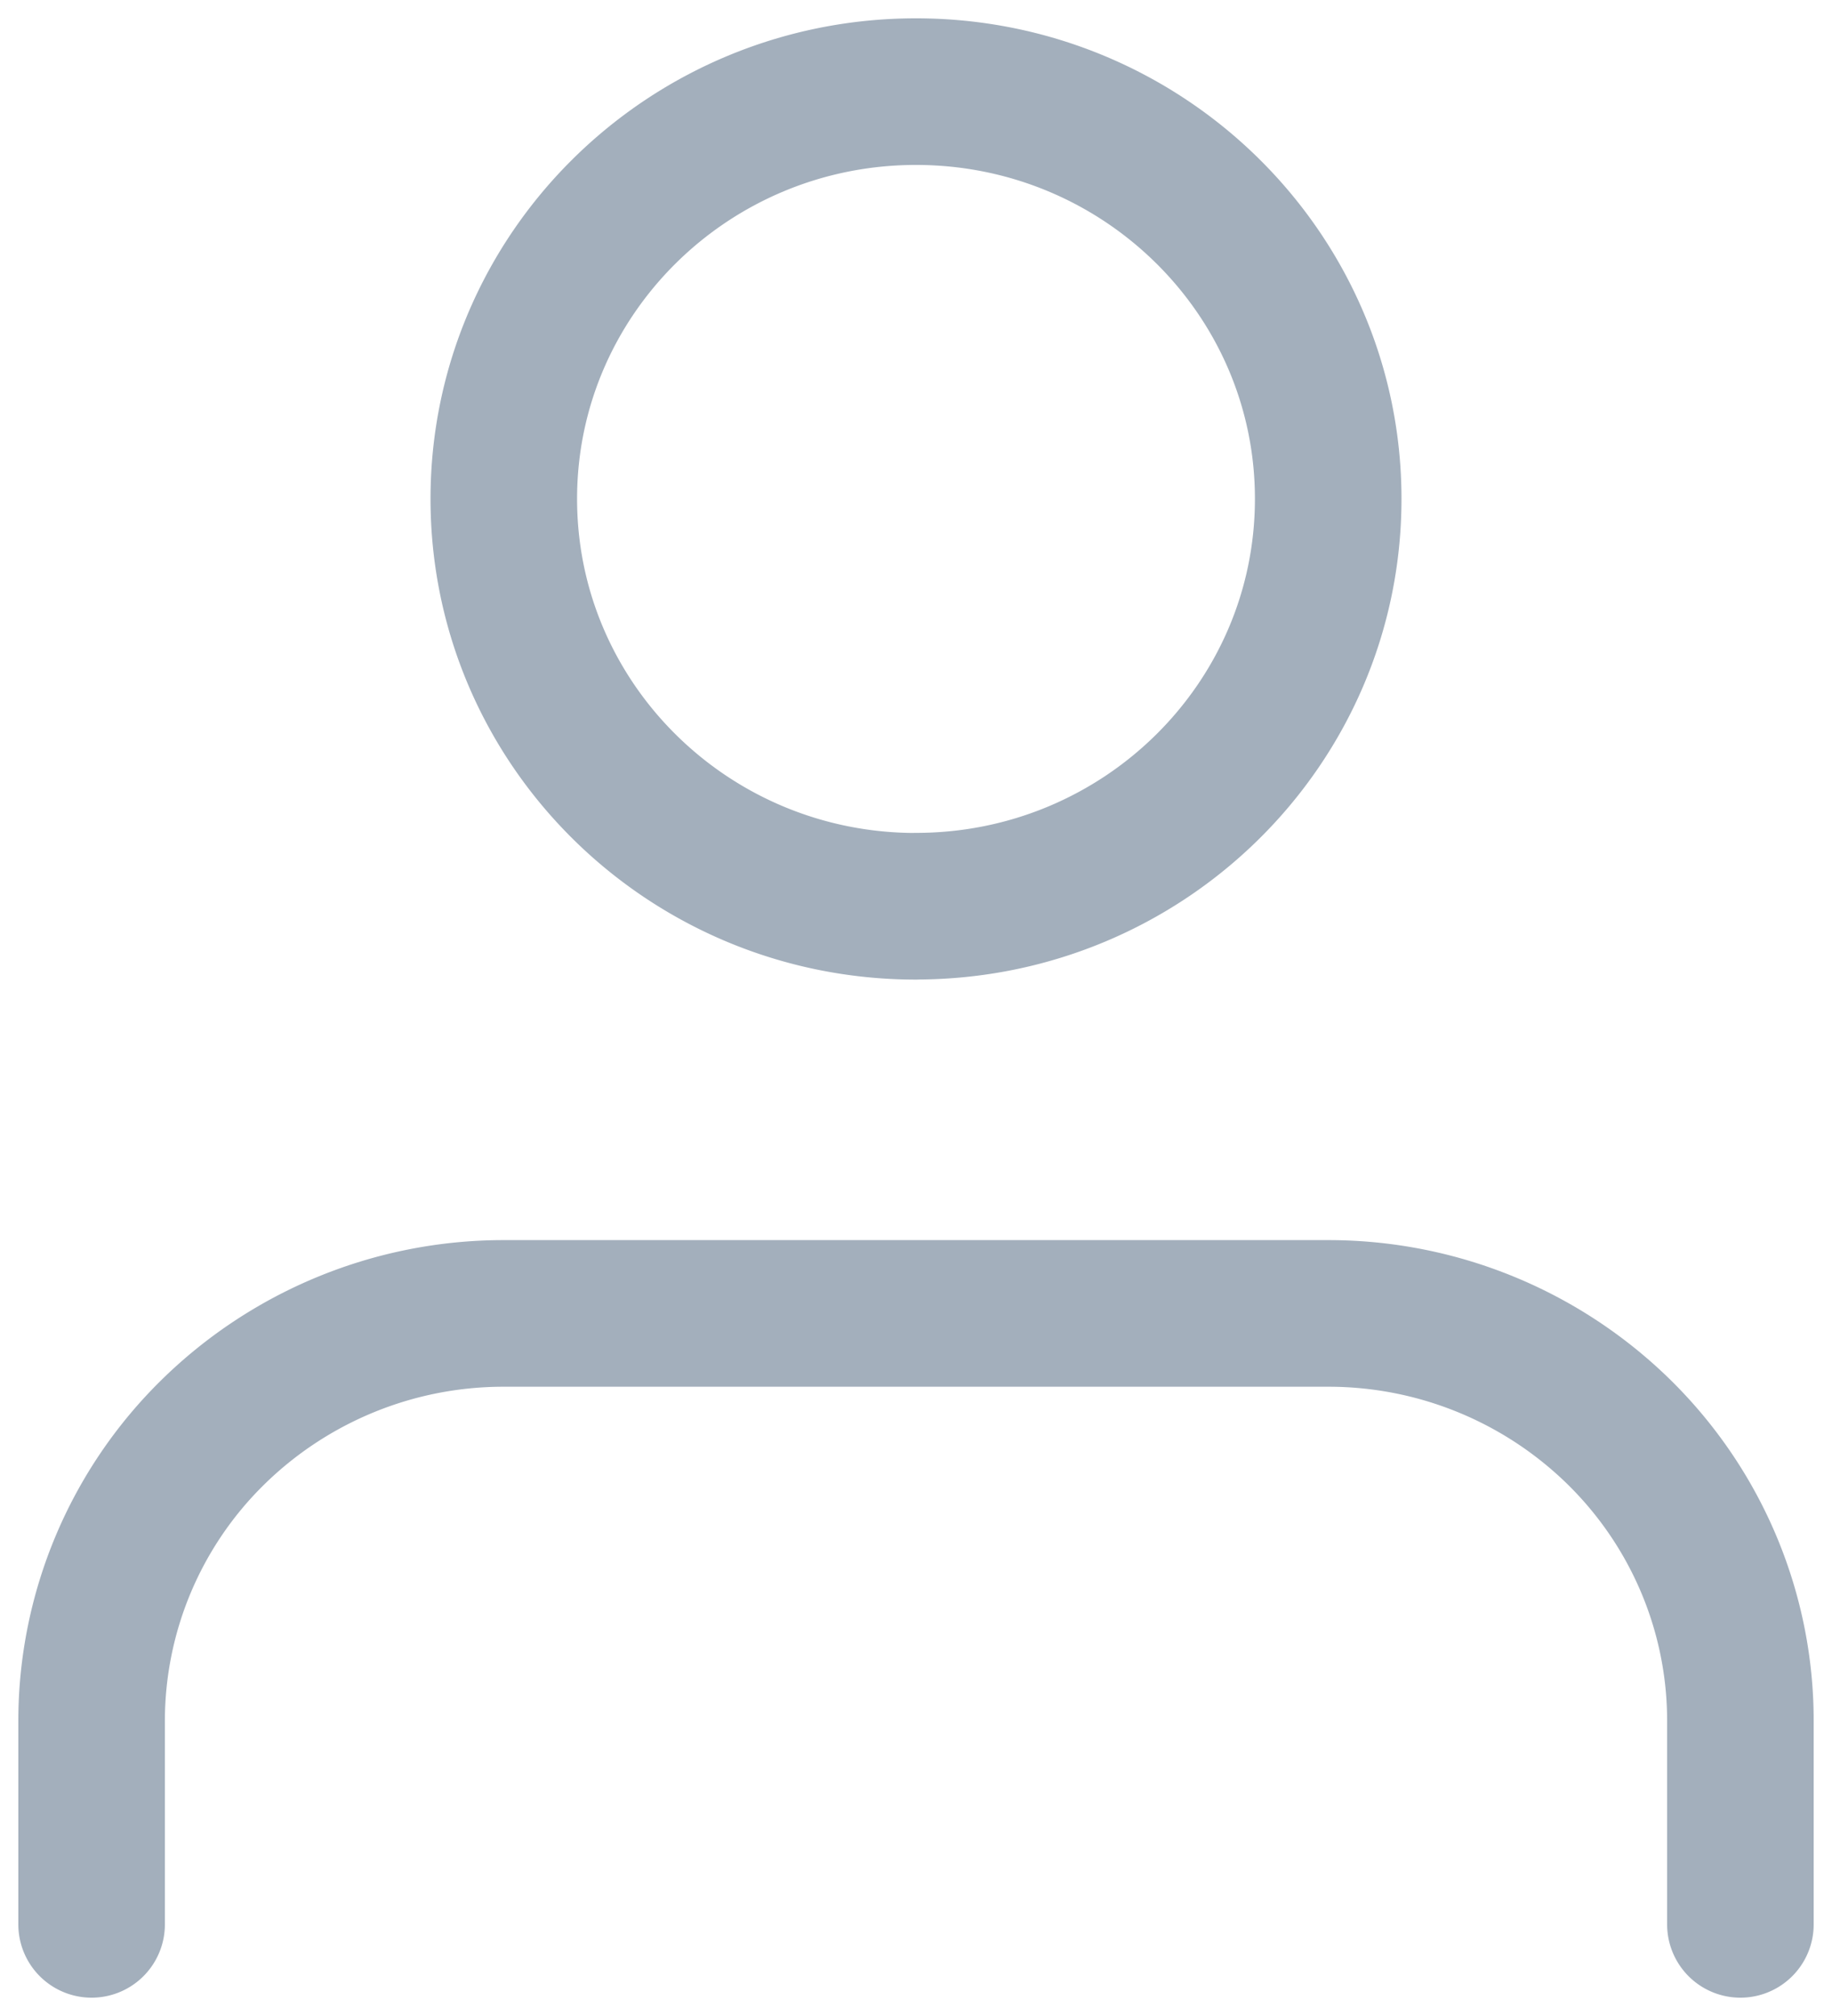 <svg width="20" height="22" viewBox="0 0 20 22" fill="none" xmlns="http://www.w3.org/2000/svg"><path d="M19 21v-2.222c0-1.179-.474-2.31-1.318-3.143a4.529 4.529 0 00-3.182-1.302h-9a4.529 4.529 0 00-3.182 1.302A4.417 4.417 0 001 18.778V21m9-11.111c2.485 0 4.5-1.99 4.5-4.445C14.5 2.99 12.485 1 10 1S5.5 2.99 5.5 5.444C5.5 7.9 7.515 9.89 10 9.89z" stroke="#A3AFBC" stroke-width="1.6" stroke-linecap="round" stroke-linejoin="round"/></svg>